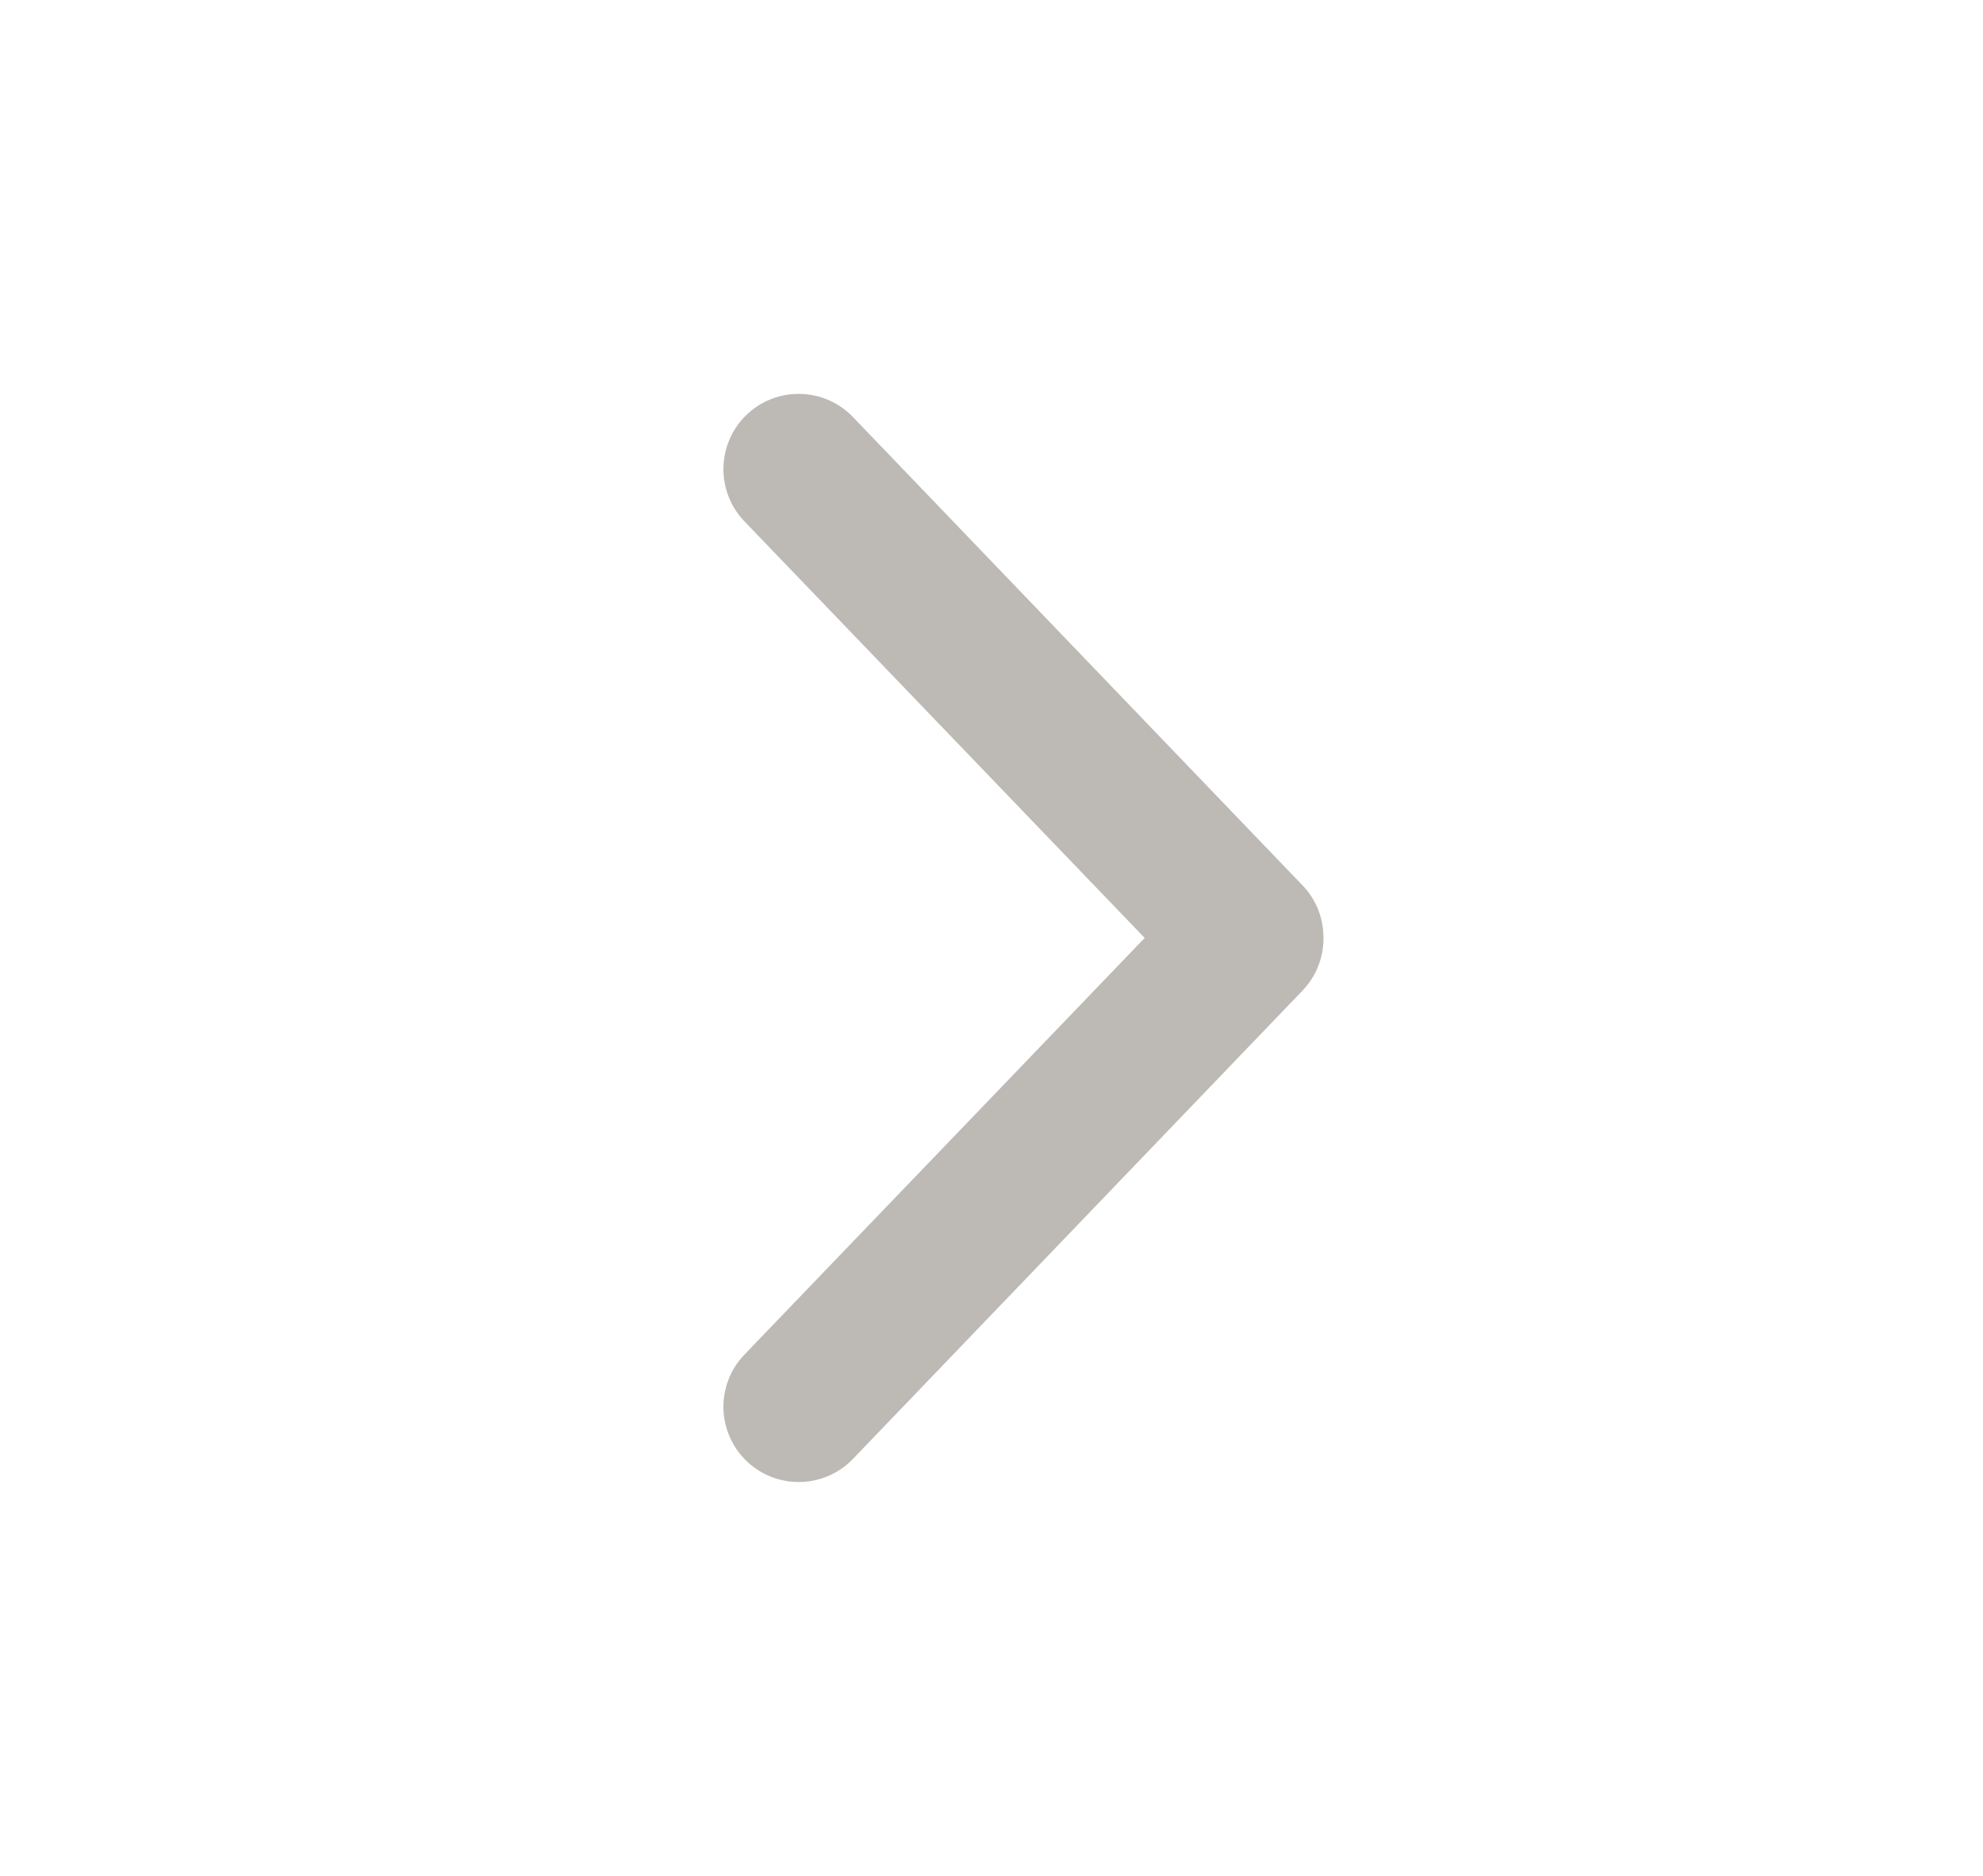 <svg width="37" height="35" viewBox="0 0 37 35" fill="none" xmlns="http://www.w3.org/2000/svg">
<path d="M24.693 17.456C24.685 17.109 24.55 16.778 24.311 16.527L15.911 7.777C15.373 7.22 14.486 7.205 13.928 7.741C13.372 8.278 13.352 9.164 13.887 9.724L21.358 17.5L13.887 25.277C13.352 25.836 13.372 26.722 13.928 27.259C14.486 27.795 15.373 27.78 15.911 27.224L24.311 18.474C24.57 18.2 24.708 17.834 24.693 17.456L24.693 17.456Z" fill="#918C84" fill-opacity="0.6"/>
</svg>
